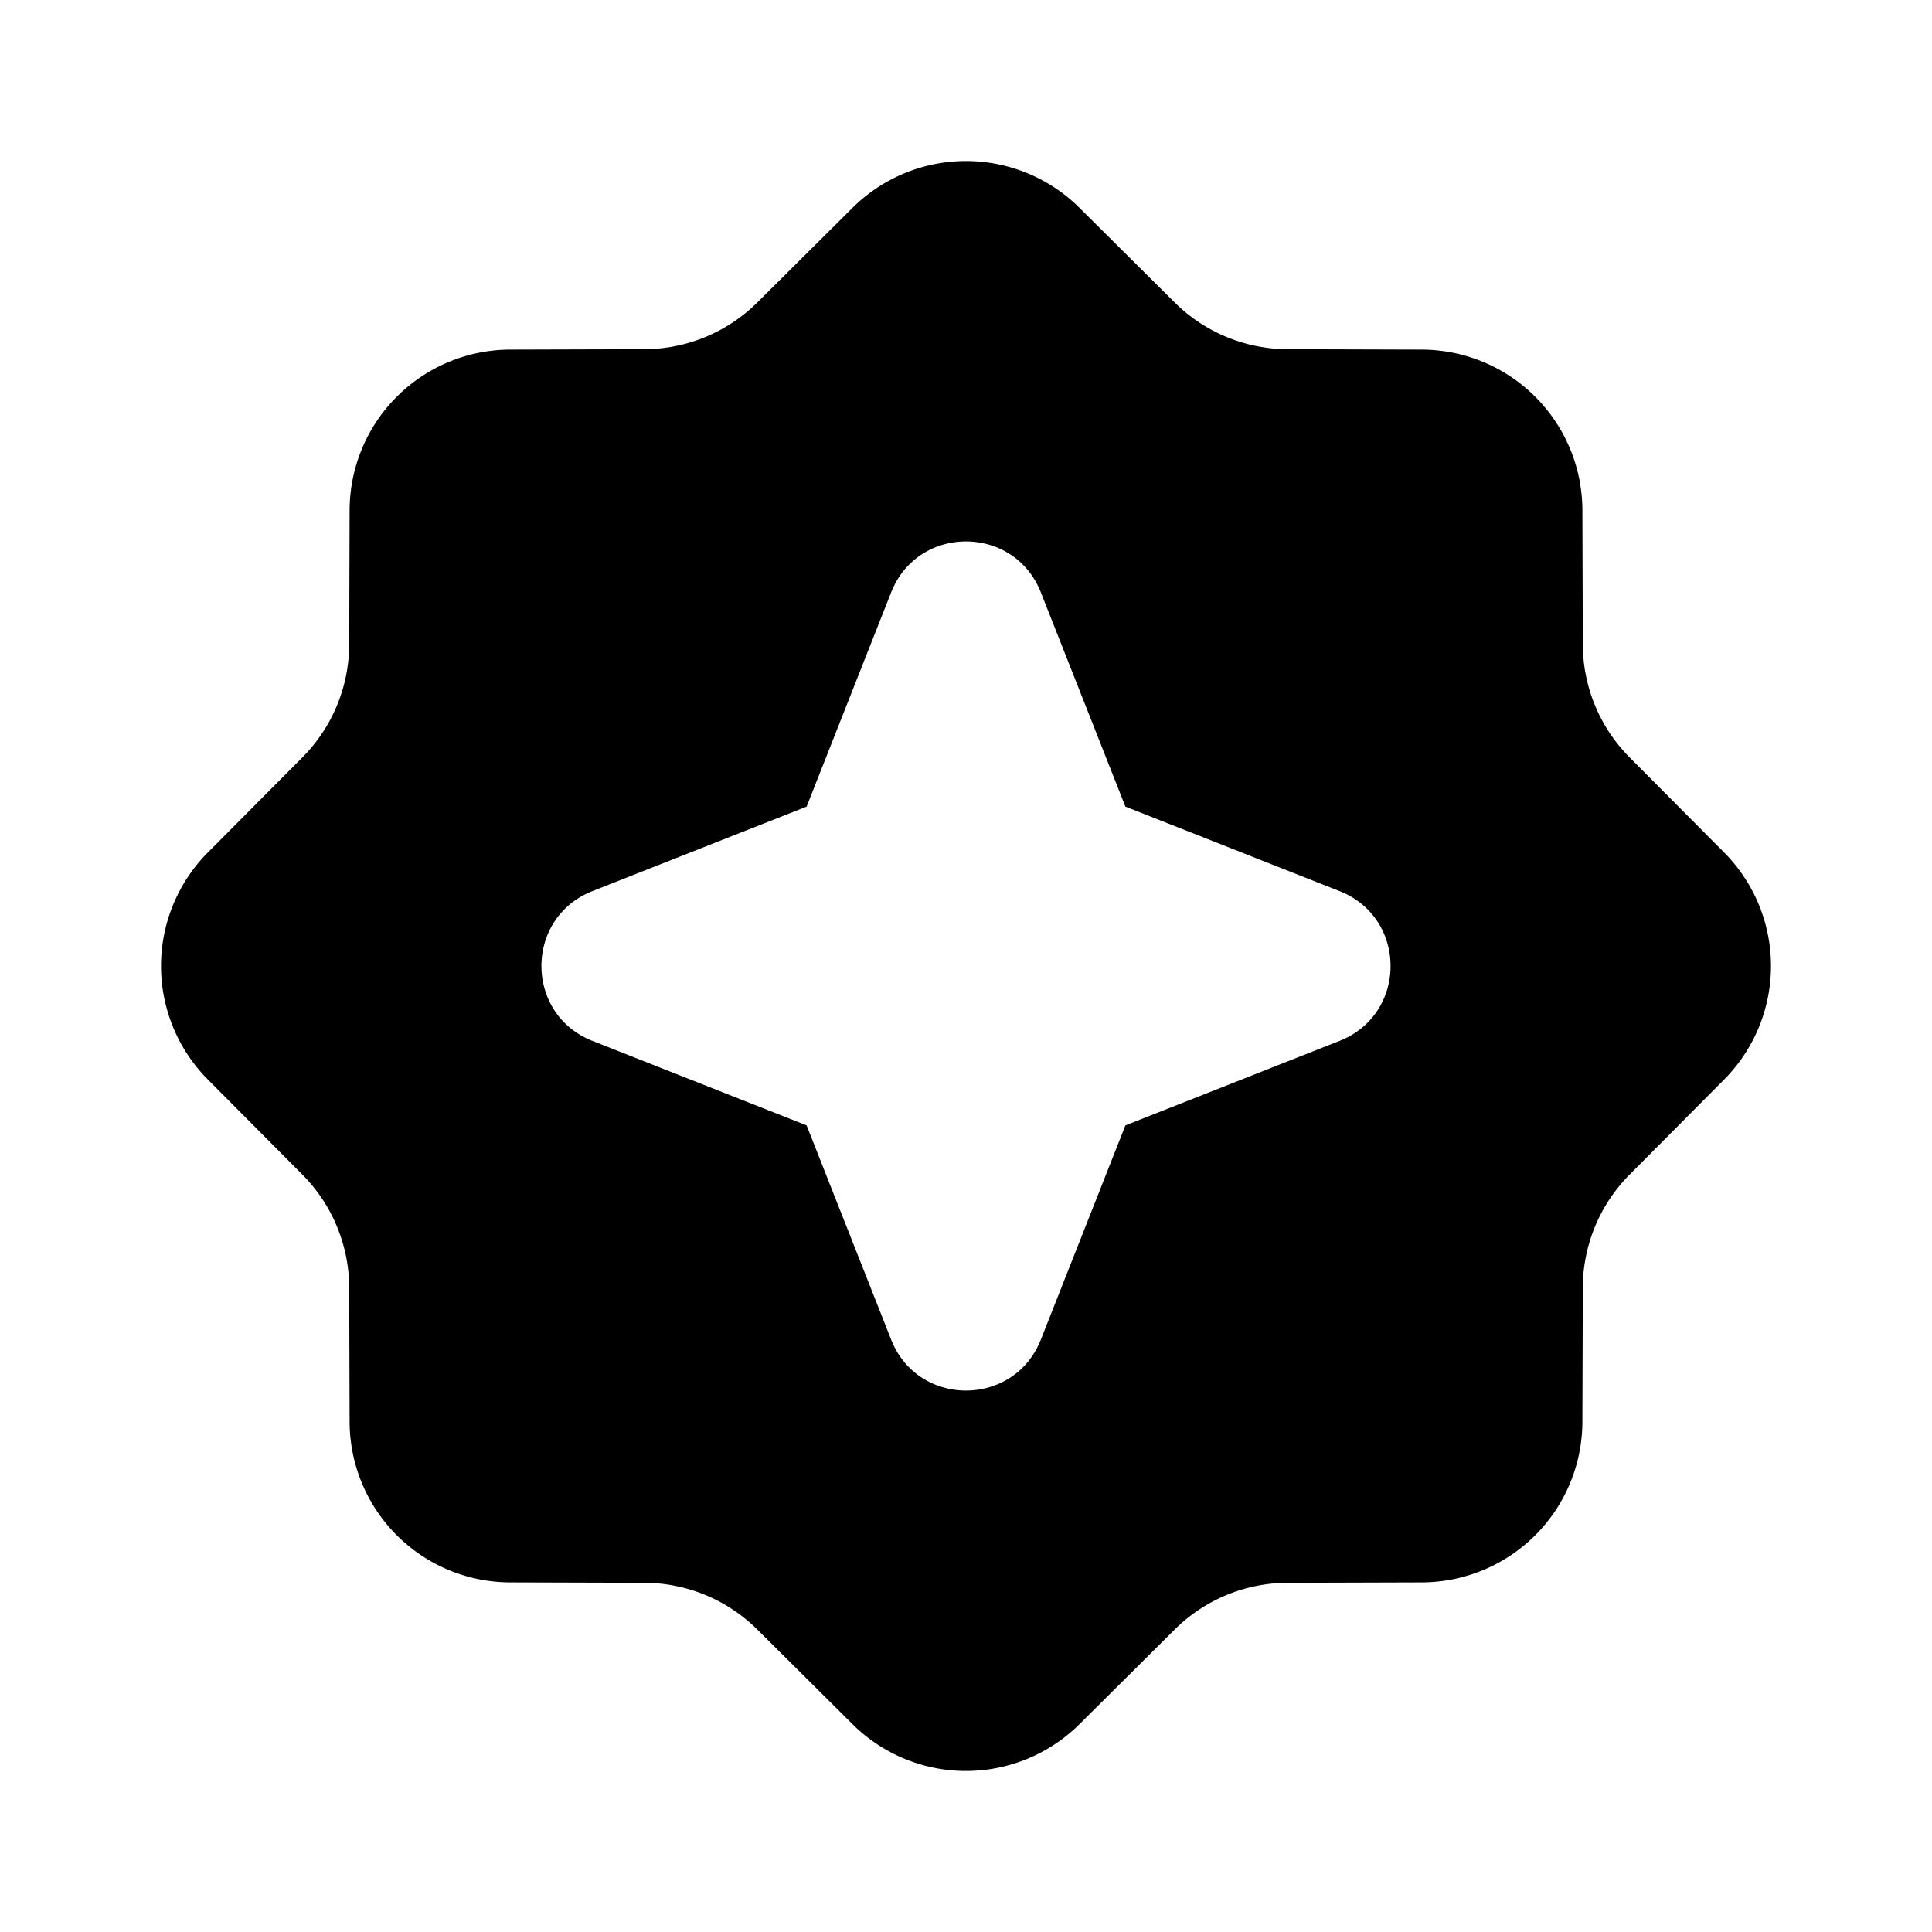 <svg xmlns="http://www.w3.org/2000/svg" width="24" height="24" fill="currentColor" viewBox="0 0 24 24">
  <path fill-rule="evenodd" d="M13.41 2.582a2 2 0 0 0-2.82 0L9.408 3.757a2 2 0 0 1-1.404.581l-1.667.005a2 2 0 0 0-1.994 1.994l-.005 1.667a2 2 0 0 1-.581 1.404L2.582 10.59a2 2 0 0 0 0 2.82l1.175 1.182a2 2 0 0 1 .581 1.404l.005 1.667a2 2 0 0 0 1.994 1.994l1.667.005a2 2 0 0 1 1.404.581l1.182 1.175a2 2 0 0 0 2.82 0l1.182-1.175a2 2 0 0 1 1.404-.581l1.667-.005a2 2 0 0 0 1.994-1.994l.005-1.667a2 2 0 0 1 .581-1.404l1.175-1.182a2 2 0 0 0 0-2.82l-1.175-1.182a2 2 0 0 1-.581-1.404l-.005-1.667a2 2 0 0 0-1.994-1.994l-1.667-.005a2 2 0 0 1-1.404-.581L13.41 2.582Zm-.48 4.777c-.333-.844-1.527-.844-1.86 0l-1.05 2.661-2.661 1.05c-.844.333-.844 1.527 0 1.86l2.661 1.05 1.05 2.661c.333.844 1.527.844 1.86 0l1.05-2.661 2.661-1.05c.844-.333.844-1.527 0-1.86l-2.661-1.05-1.05-2.661Z" clip-rule="evenodd"/>
</svg>
